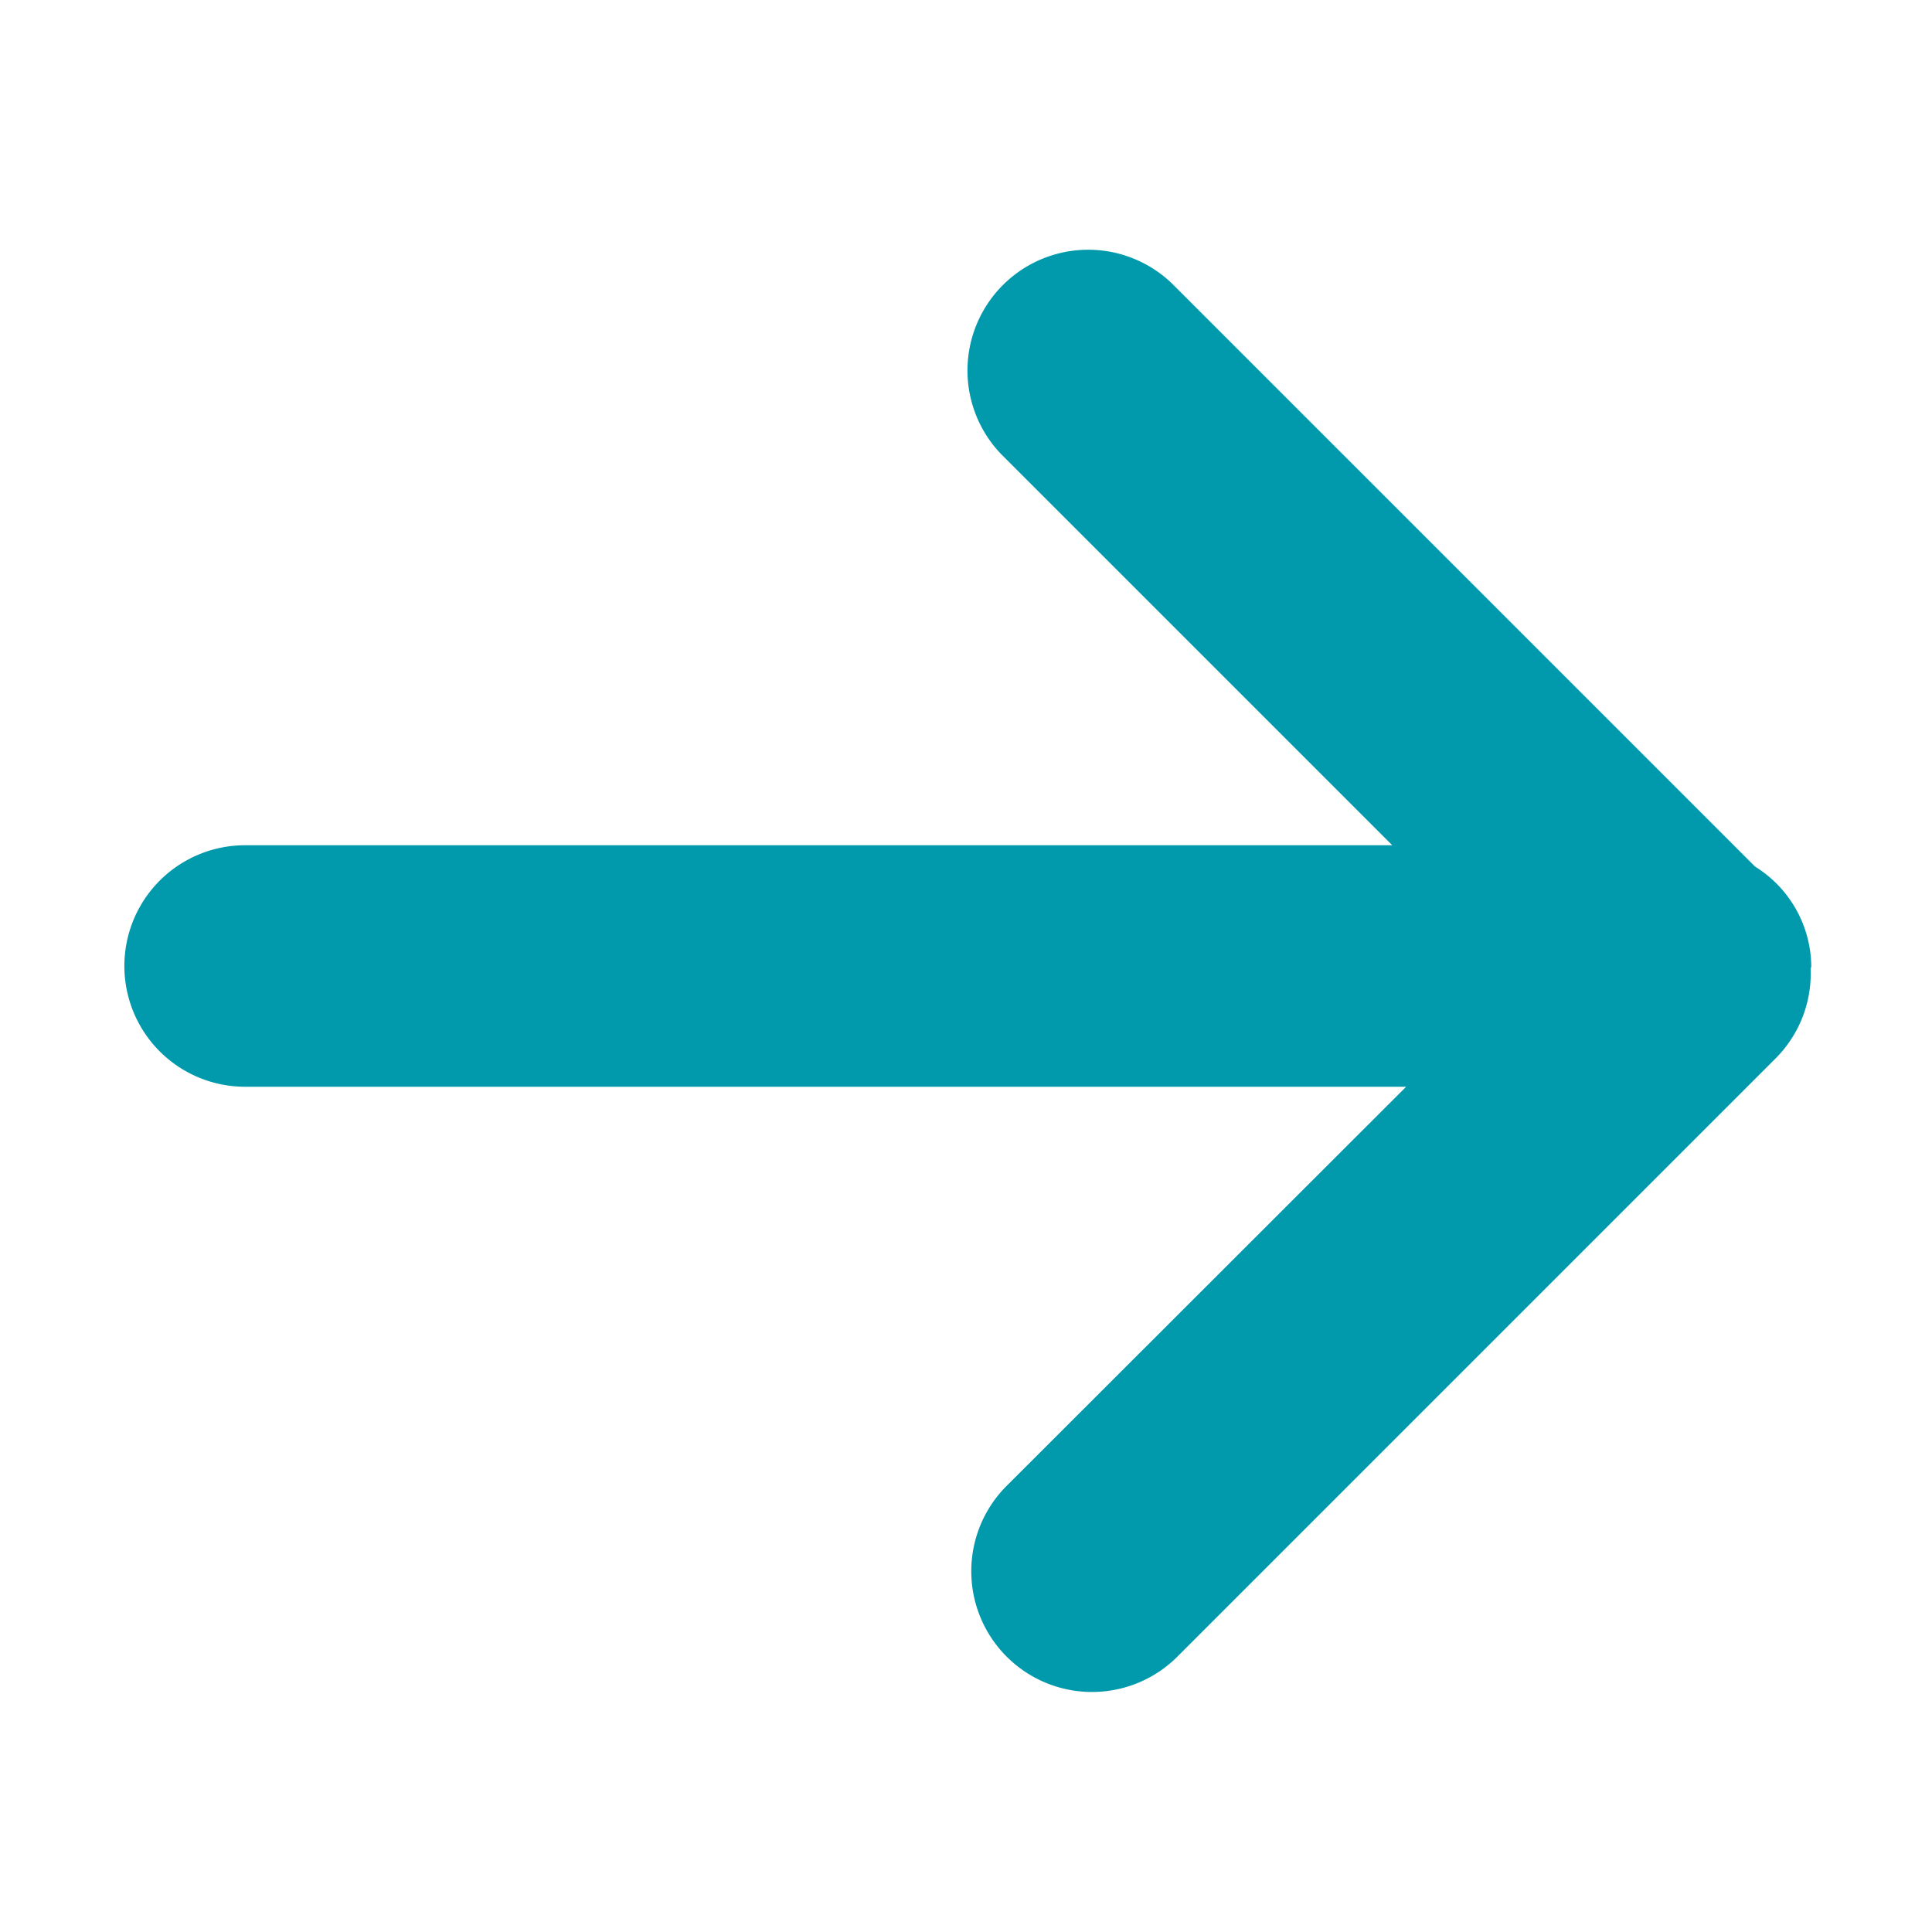 <svg id="Icon_-_UI-_Arrow_Right_-_16px" data-name="Icon - UI- Arrow Right - 16px" xmlns="http://www.w3.org/2000/svg" width="16" height="16" viewBox="0 0 16 16">
  <g id="Layer_1" data-name="Layer 1">
    <rect id="Rectangle_389" data-name="Rectangle 389" width="16" height="16" fill="none"/>
  </g>
  <g id="Layer_2" data-name="Layer 2">
    <path id="Path_53613" data-name="Path 53613" d="M15,8a.982.982,0,0,0-.465-.823L9.707,2.349A1,1,0,0,0,8.293,3.763L11.53,7h-9.5a1,1,0,1,0,0,2h9.615L8.349,12.293a1,1,0,1,0,1.414,1.414l4.944-4.944a.994.994,0,0,0,.288-.736C14.995,8.018,15,8.01,15,8Z" fill="#009aac"/>
  </g>
</svg>
